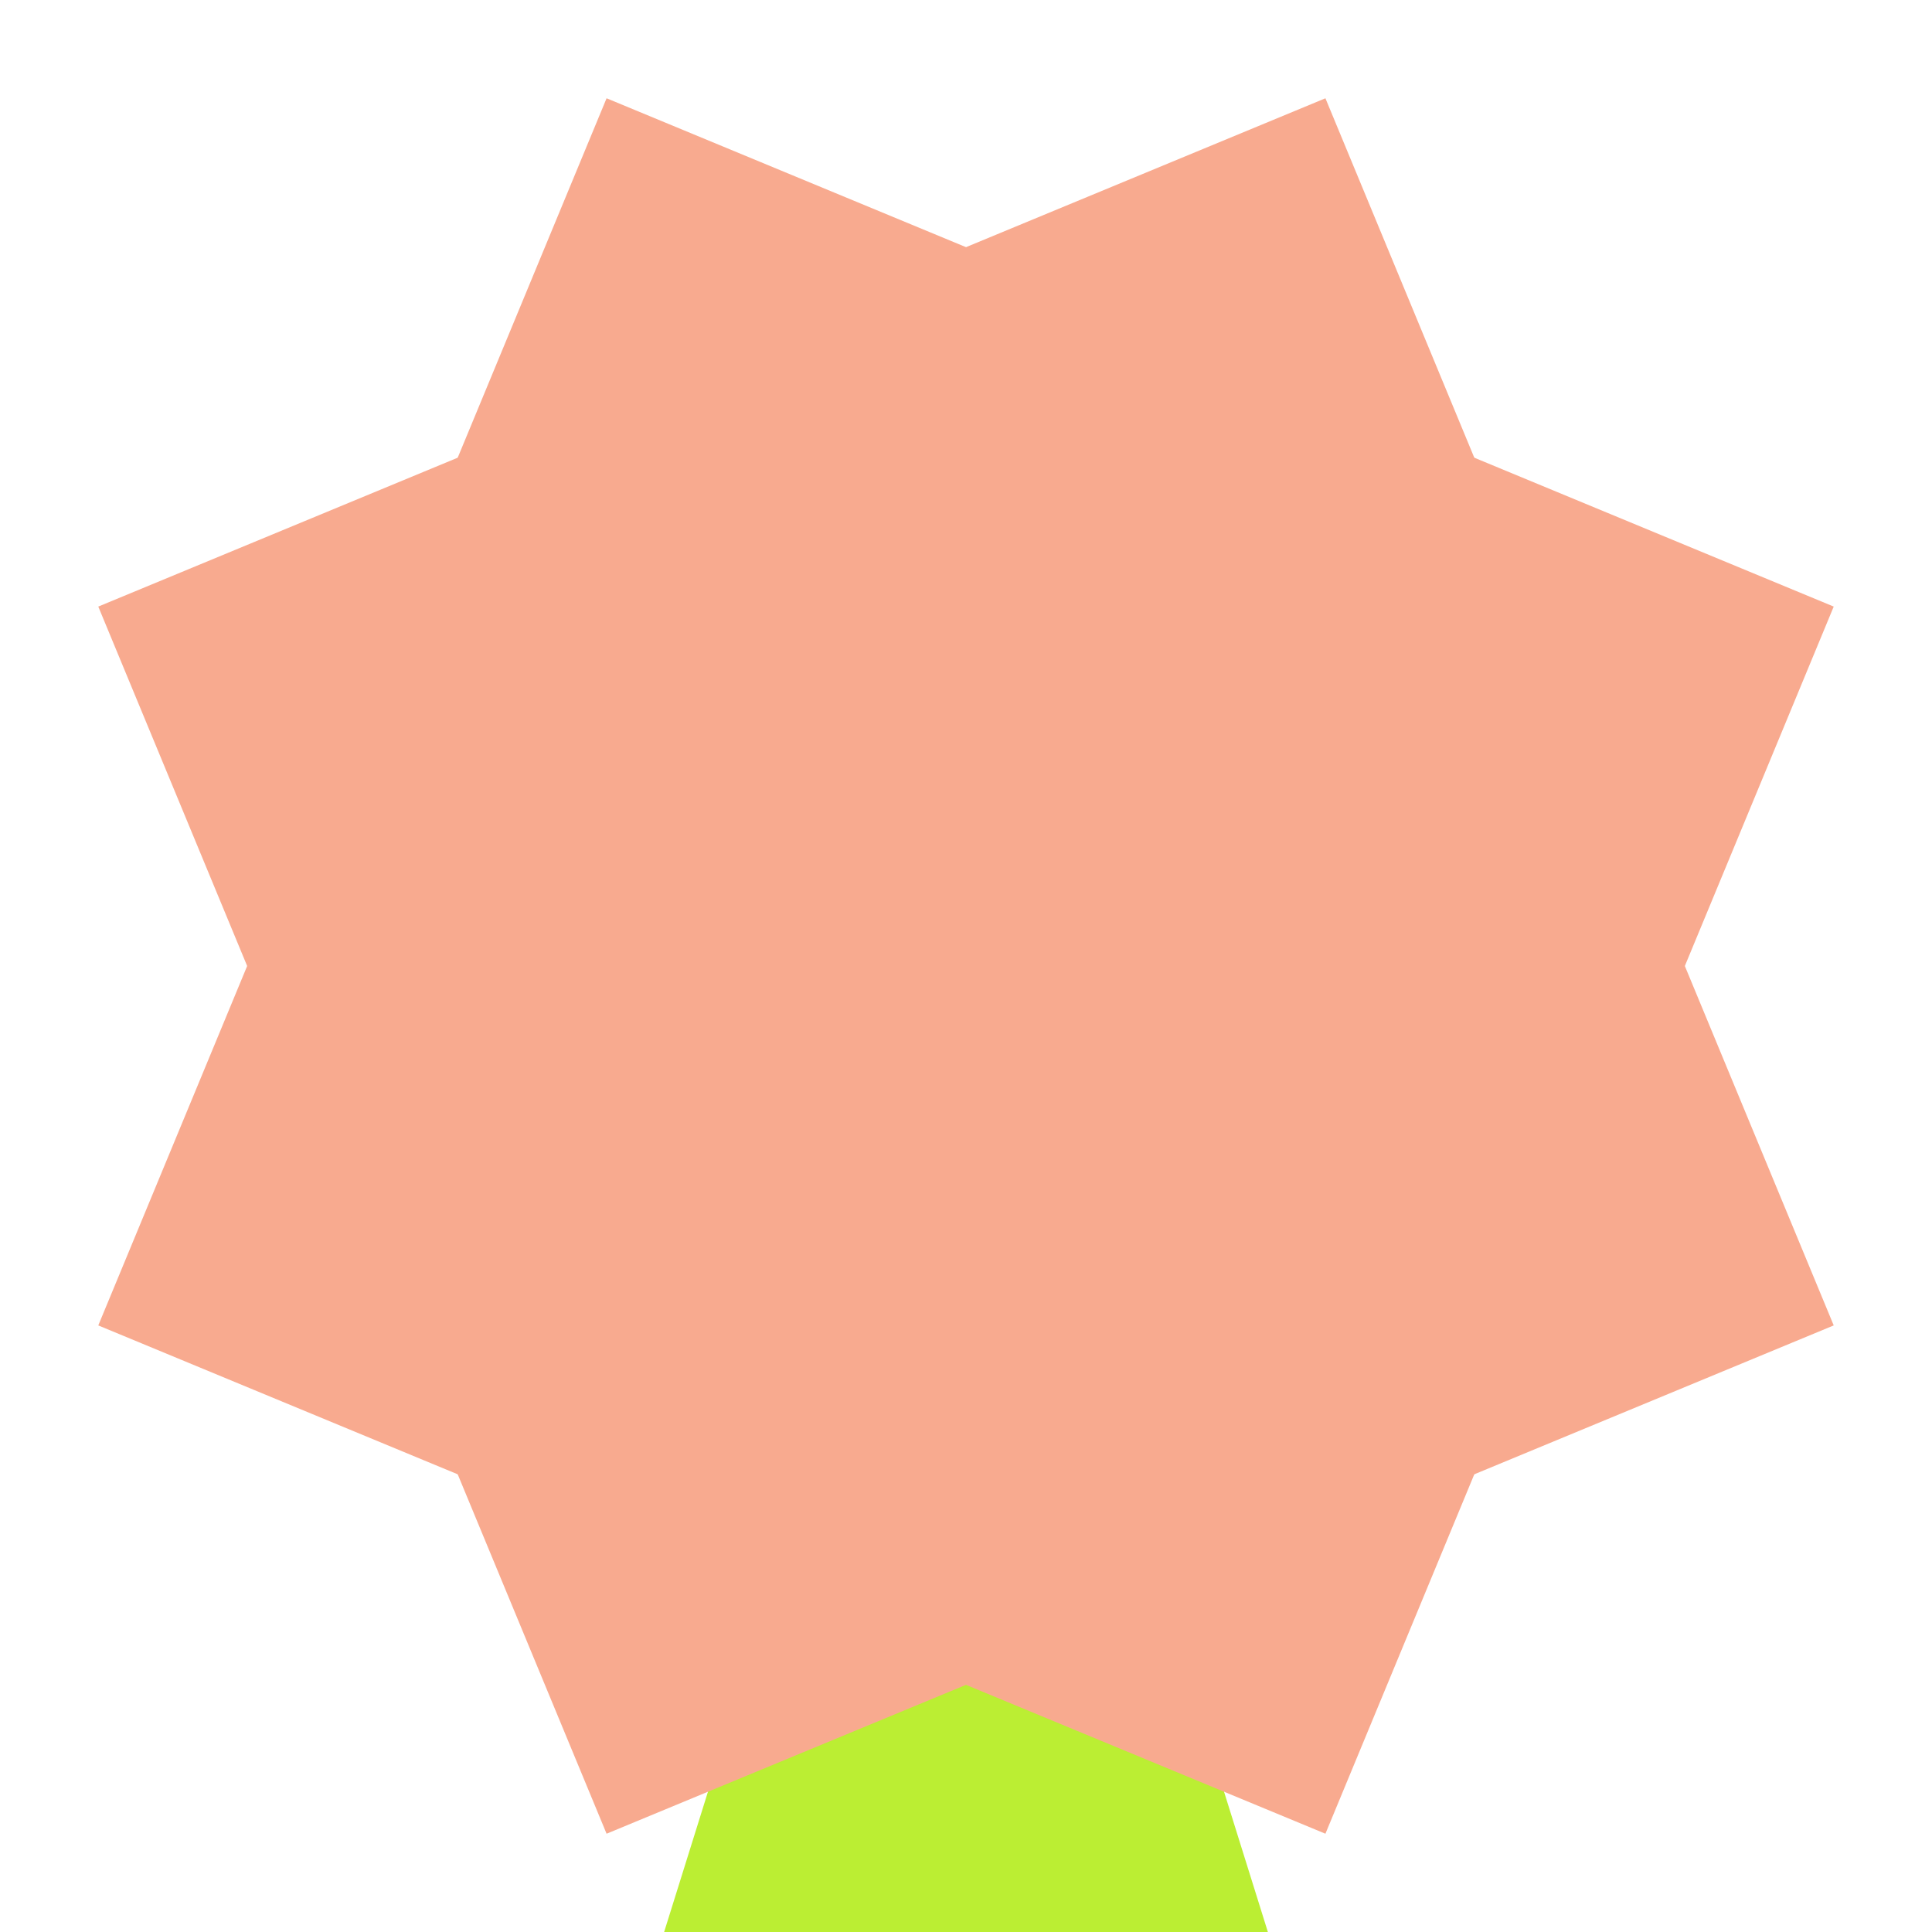 <?xml version="1.0" encoding="UTF-8"?>
<!-- double-tilted-square shaped head, on neck -->
<svg height="64px" width="64px" viewBox="0 0 64 64" version="1.1" xmlns="http://www.w3.org/2000/svg" xmlns:xlink="http://www.w3.org/1999/xlink">
  <style>
    .neck {fill: #BBEE33;}
    .head {fill: #F8AA8F;}
  </style>
  <polygon points="32,32 42,64 22,64" class="neck"/>
  <rect x="10" y="10" width="44" height="44" class="head" transform = "rotate(22.5 32 32)"/>
  <rect x="10" y="10" width="44" height="44" class="head" transform = "rotate(-22.5 32 32)"/>
</svg>

